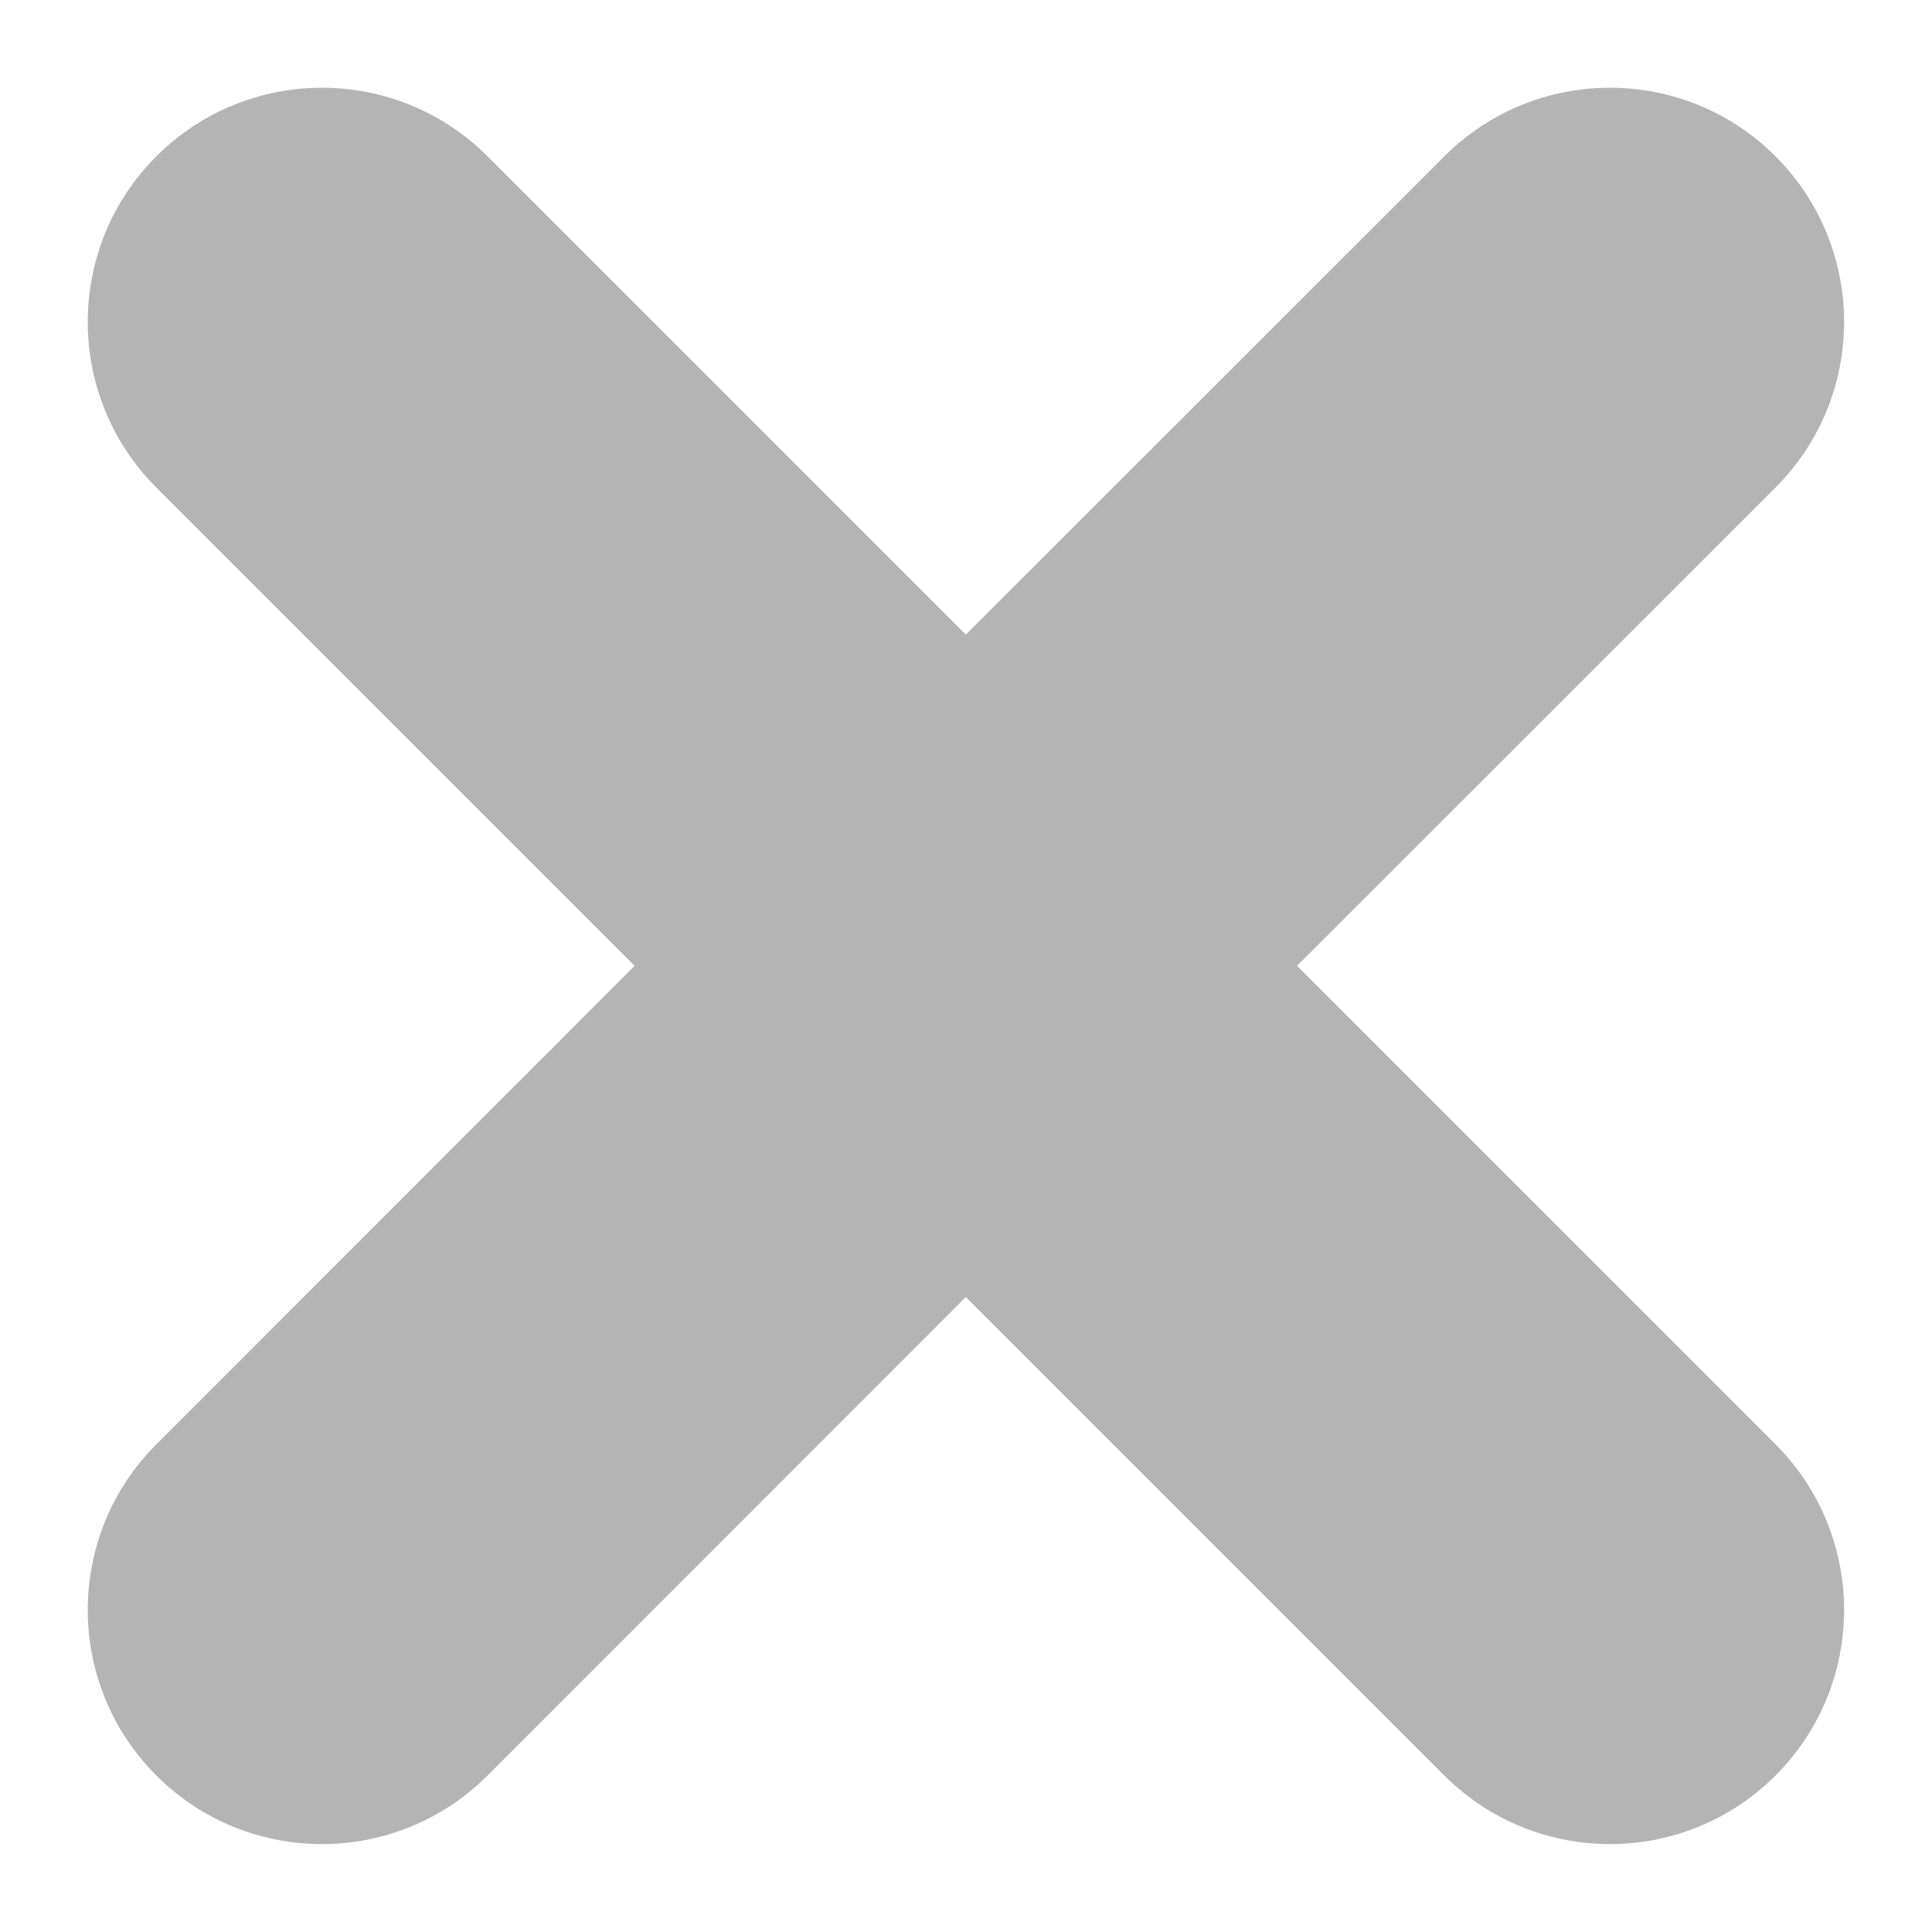 <svg width="12" height="12" viewBox="0 0 12 12" fill="none" xmlns="http://www.w3.org/2000/svg">
<path d="M11.028 3.028C11.596 2.46 11.596 1.539 11.028 0.971C10.46 0.403 9.539 0.403 8.971 0.971L5.999 3.942L3.028 0.971C2.46 0.403 1.539 0.403 0.971 0.971C0.403 1.539 0.403 2.46 0.971 3.028L3.942 5.999L0.971 8.971C0.403 9.539 0.403 10.46 0.971 11.028C1.539 11.596 2.46 11.596 3.028 11.028L5.999 8.056L8.971 11.028C9.539 11.596 10.46 11.596 11.028 11.028C11.596 10.46 11.596 9.539 11.028 8.971L8.056 5.999L11.028 3.028Z" fill="#B4B4B4"/>
</svg>
